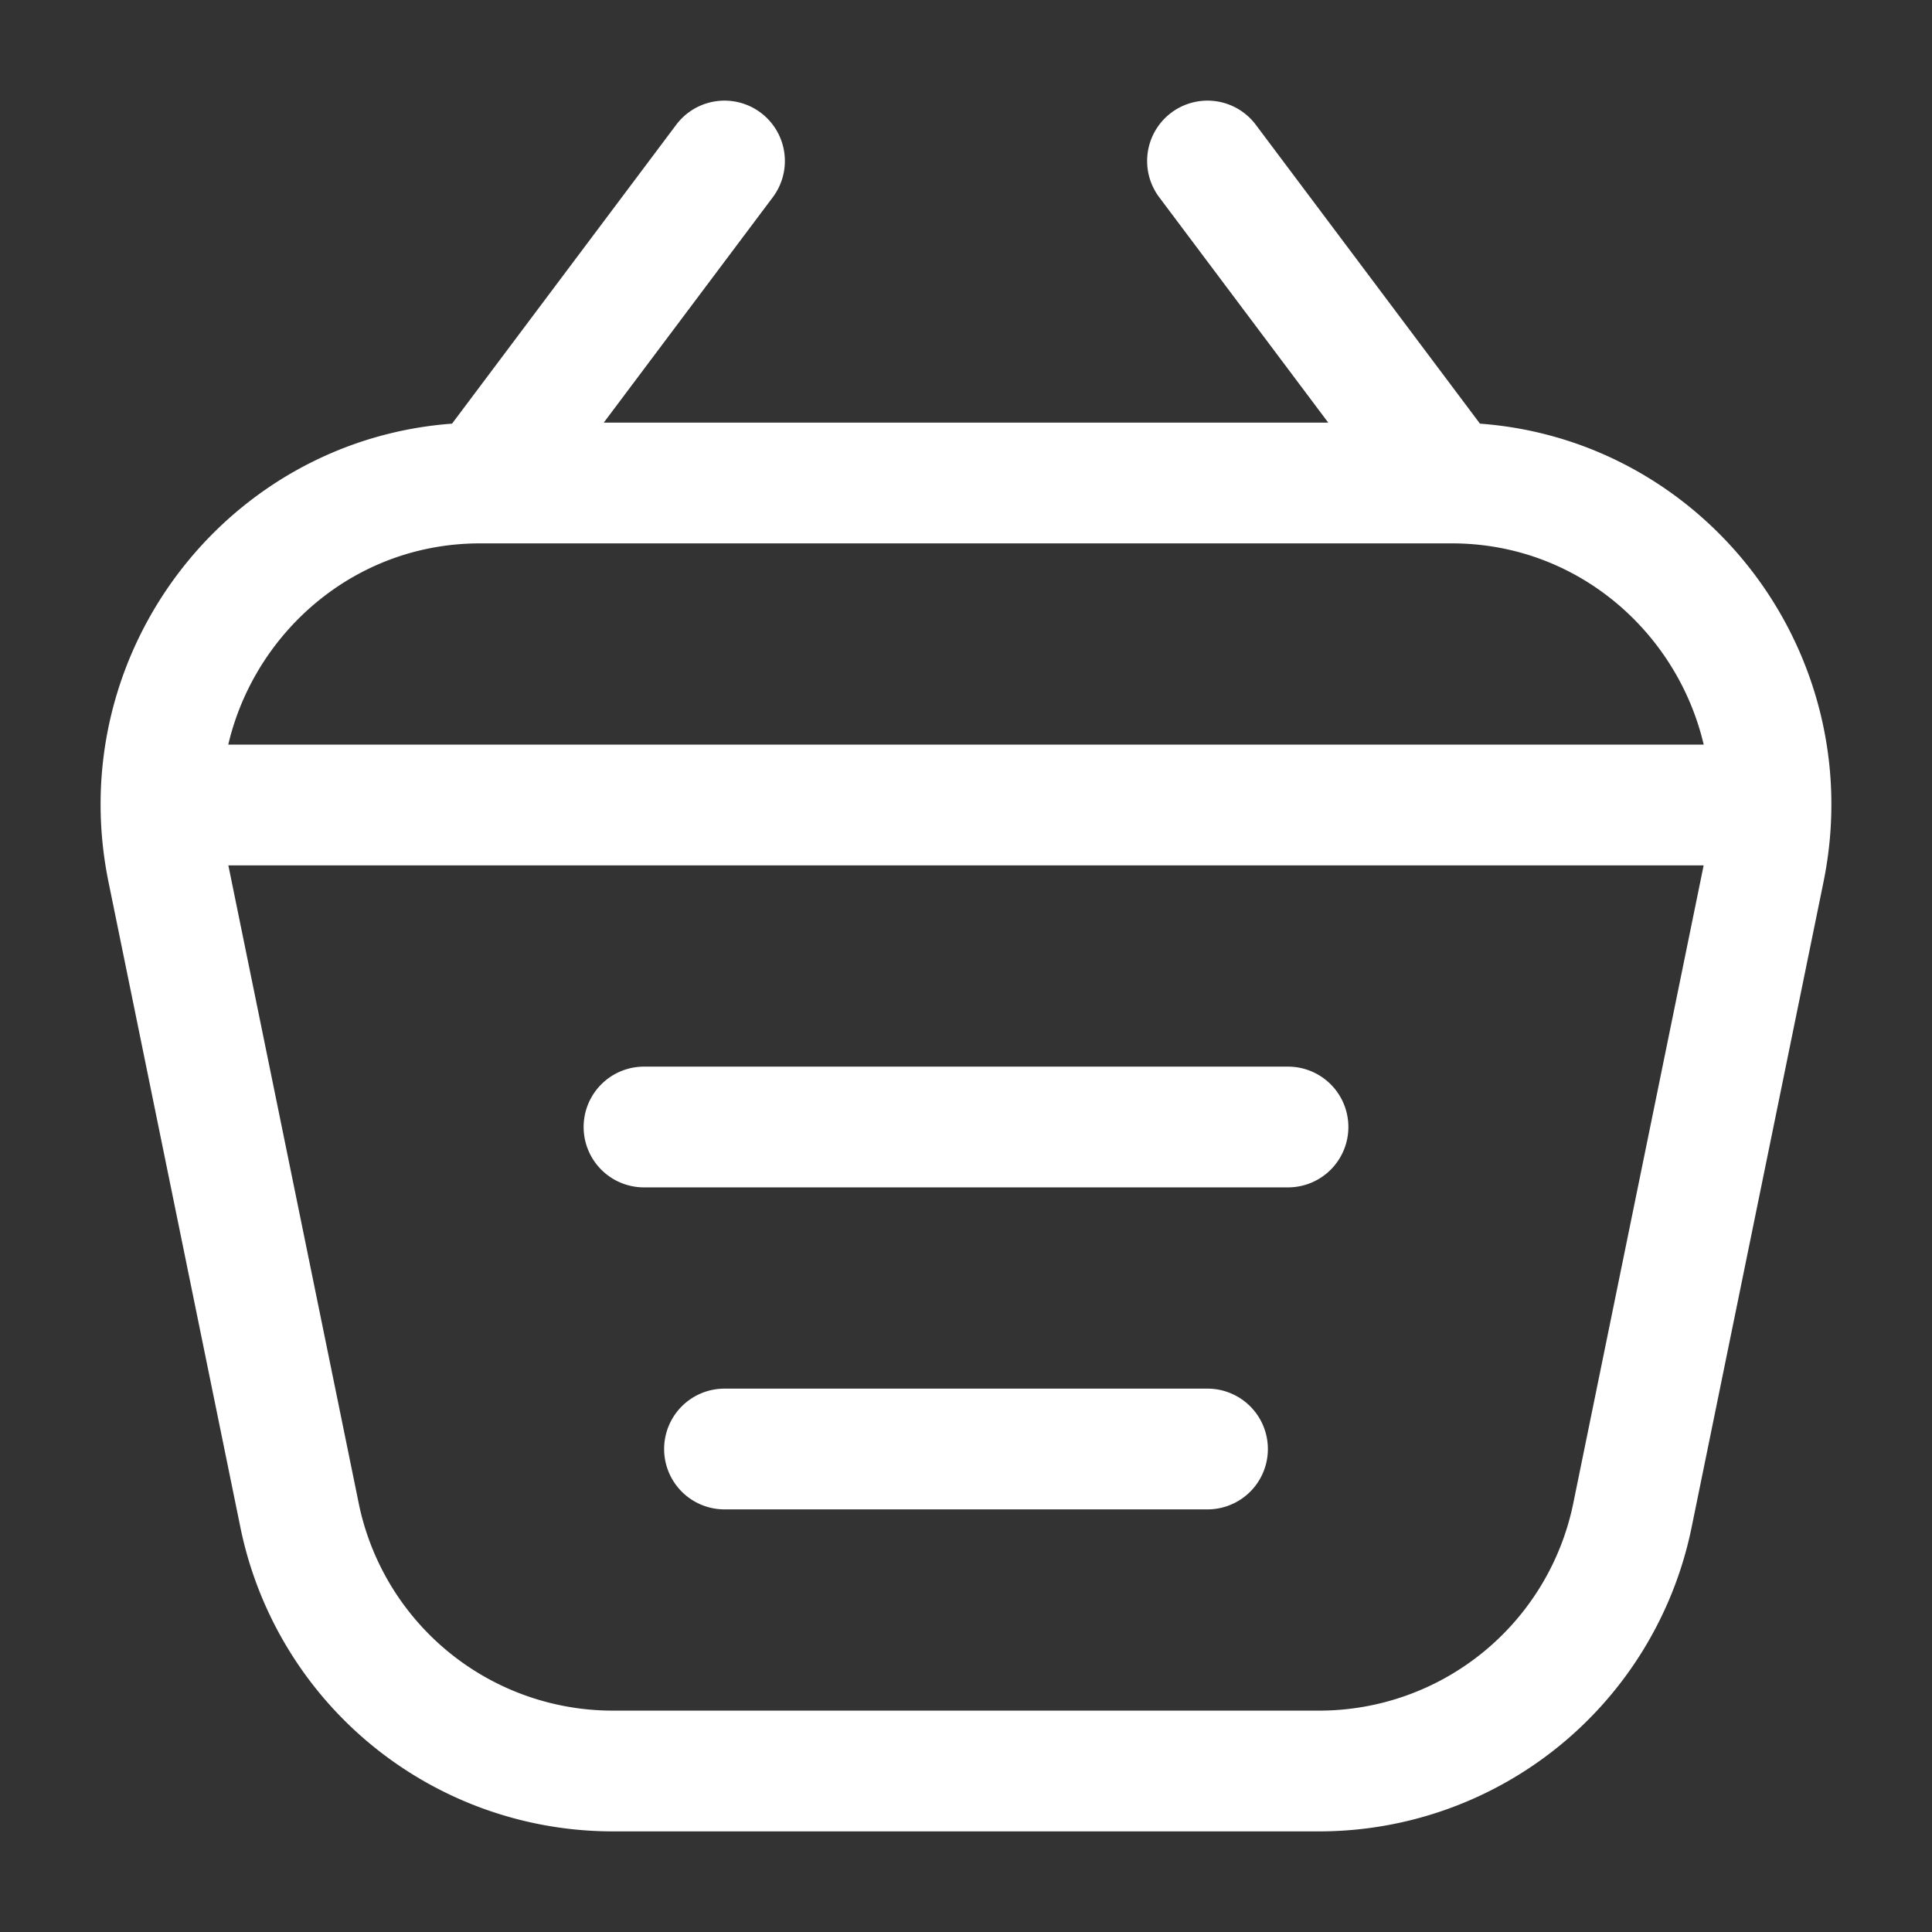 <svg width="24" height="24" fill="none" xmlns="http://www.w3.org/2000/svg"><rect width="100%" height="100%" fill="#333333" stroke="none"/><path d="M2.587 10h18.826M8 14h8m-7 4h6M9 2L6 6m9-4l3 4m.035 0H5.965c-2.511 0-4.39 2.326-3.882 4.808l1.635 8A3.972 3.972 0 007.6 22h8.8a3.973 3.973 0 003.882-3.192l1.635-8C22.424 8.326 20.546 6 18.035 6z" stroke="#fff" stroke-width="1.5" stroke-linecap="round" stroke-linejoin="round"/></svg>